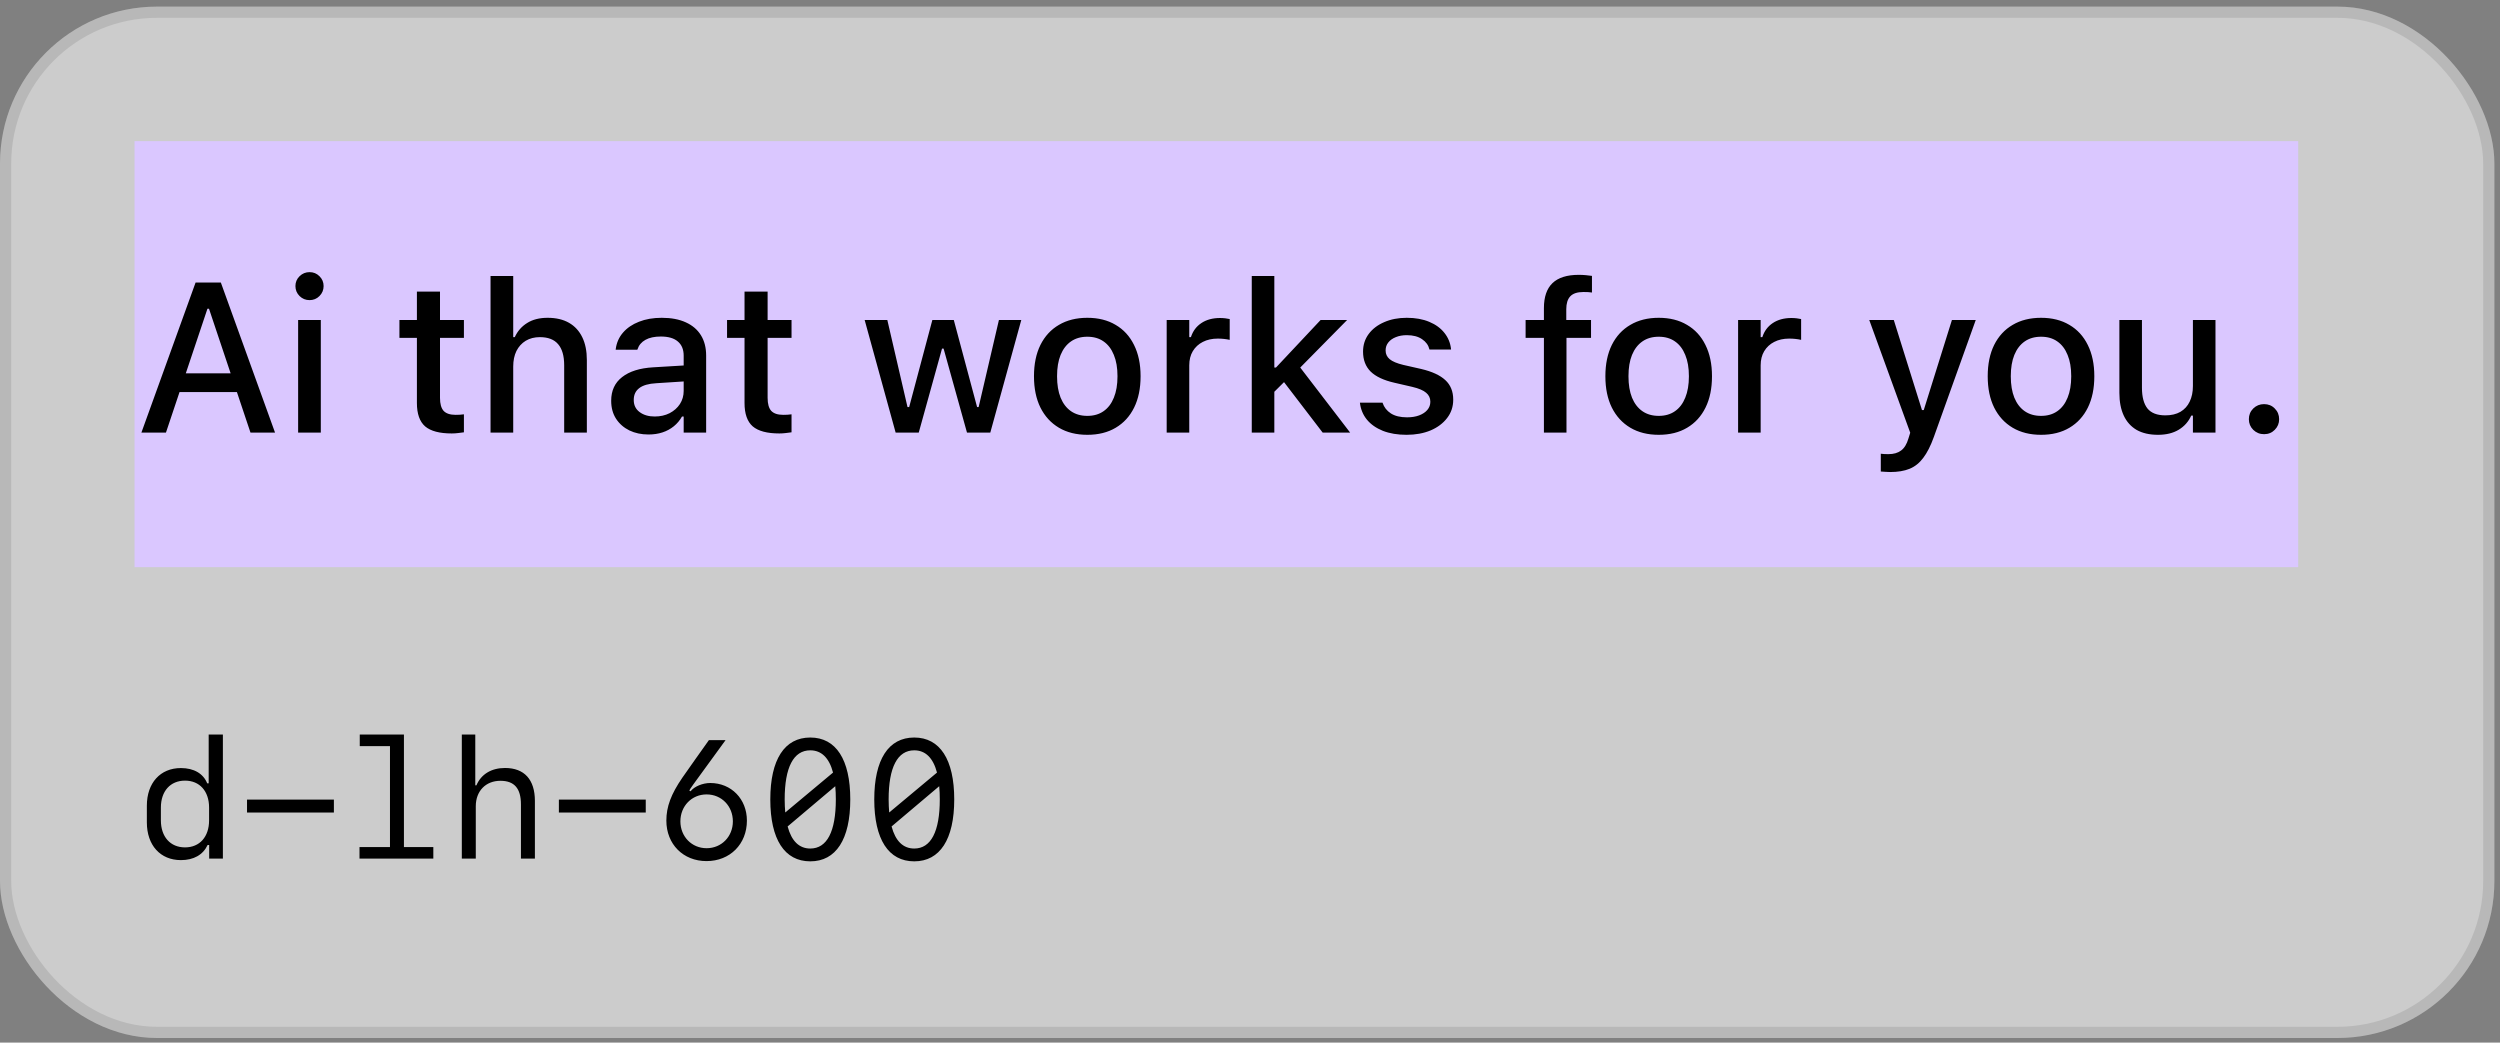 <svg width="223" height="93" viewBox="0 0 223 93" fill="none" xmlns="http://www.w3.org/2000/svg">
<rect x="0" y="0" width="223" height="93" fill="#808080" stroke="none"/>
<rect y="0.59" width="222.5" height="92" rx="14" fill="white" fill-opacity="0.6"/>
<rect x="0.5" y="1.09" width="221.5" height="91" rx="13.5" stroke="black" stroke-opacity="0.1"/>
<rect width="193" height="38" transform="translate(12 12.59)" fill="#DAC7FF"/>
<path d="M12.612 38.59L17.446 25.203H19.134V27.541H18.503L14.802 38.59H12.612ZM14.941 34.972L15.525 33.302H21.621L22.205 34.972H14.941ZM22.344 38.59L18.643 27.541V25.203H19.7L24.534 38.59H22.344ZM26.593 38.59V28.543H28.616V38.59H26.593ZM27.614 26.771C27.267 26.771 26.971 26.65 26.723 26.409C26.476 26.161 26.352 25.864 26.352 25.518C26.352 25.172 26.476 24.878 26.723 24.637C26.971 24.396 27.267 24.275 27.614 24.275C27.96 24.275 28.254 24.396 28.495 24.637C28.742 24.878 28.866 25.172 28.866 25.518C28.866 25.864 28.742 26.161 28.495 26.409C28.254 26.65 27.96 26.771 27.614 26.771ZM40.296 38.664C39.207 38.664 38.416 38.454 37.921 38.033C37.432 37.607 37.188 36.911 37.188 35.946V30.138H35.629V28.543H37.188V26.01H39.248V28.543H41.381V30.138H39.248V35.491C39.248 36.023 39.356 36.41 39.572 36.651C39.795 36.886 40.151 37.004 40.639 37.004C40.788 37.004 40.914 37 41.02 36.994C41.125 36.982 41.245 36.969 41.381 36.957V38.562C41.227 38.587 41.057 38.608 40.871 38.627C40.685 38.652 40.494 38.664 40.296 38.664ZM43.756 38.59V24.618H45.779V30.073H45.918C46.165 29.535 46.533 29.115 47.022 28.812C47.511 28.502 48.12 28.348 48.85 28.348C49.598 28.348 50.232 28.496 50.752 28.793C51.271 29.09 51.667 29.52 51.939 30.083C52.211 30.639 52.347 31.317 52.347 32.114V38.59H50.325V32.578C50.325 31.743 50.145 31.119 49.787 30.704C49.434 30.284 48.89 30.073 48.154 30.073C47.671 30.073 47.251 30.182 46.892 30.398C46.54 30.614 46.264 30.918 46.066 31.307C45.875 31.697 45.779 32.161 45.779 32.699V38.59H43.756ZM57.849 38.757C57.212 38.757 56.643 38.636 56.142 38.395C55.641 38.148 55.245 37.801 54.954 37.356C54.663 36.905 54.518 36.373 54.518 35.76V35.742C54.518 34.845 54.843 34.143 55.492 33.636C56.148 33.123 57.075 32.832 58.275 32.764L61.986 32.541V33.961L58.544 34.183C57.858 34.22 57.351 34.366 57.023 34.619C56.695 34.867 56.531 35.216 56.531 35.668V35.686C56.531 36.144 56.708 36.503 57.06 36.762C57.413 37.022 57.858 37.152 58.396 37.152C58.897 37.152 59.342 37.053 59.732 36.855C60.122 36.651 60.428 36.379 60.65 36.039C60.873 35.692 60.984 35.303 60.984 34.87V31.725C60.984 31.174 60.811 30.754 60.465 30.463C60.125 30.166 59.617 30.018 58.943 30.018C58.38 30.018 57.923 30.117 57.57 30.315C57.218 30.512 56.983 30.794 56.865 31.159L56.847 31.196H54.917L54.926 31.122C55.001 30.565 55.217 30.079 55.576 29.665C55.934 29.251 56.408 28.929 56.995 28.7C57.583 28.465 58.26 28.348 59.027 28.348C59.874 28.348 60.592 28.484 61.179 28.756C61.767 29.022 62.215 29.405 62.524 29.906C62.834 30.407 62.988 31.01 62.988 31.715V38.59H60.984V37.152H60.836C60.644 37.492 60.4 37.783 60.103 38.024C59.806 38.265 59.469 38.448 59.092 38.571C58.715 38.695 58.3 38.757 57.849 38.757ZM69.519 38.664C68.431 38.664 67.639 38.454 67.144 38.033C66.656 37.607 66.412 36.911 66.412 35.946V30.138H64.853V28.543H66.412V26.01H68.471V28.543H70.605V30.138H68.471V35.491C68.471 36.023 68.579 36.41 68.796 36.651C69.019 36.886 69.374 37.004 69.863 37.004C70.011 37.004 70.138 37 70.243 36.994C70.348 36.982 70.469 36.969 70.605 36.957V38.562C70.45 38.587 70.28 38.608 70.095 38.627C69.909 38.652 69.717 38.664 69.519 38.664ZM79.892 38.59L77.127 28.543H79.149L80.949 36.308H81.098L83.166 28.543H85.078L87.156 36.308H87.295L89.104 28.543H91.099L88.334 38.59H86.256L84.168 31.094H84.029L81.951 38.59H79.892ZM96.99 38.785C96.013 38.785 95.168 38.575 94.457 38.154C93.746 37.733 93.195 37.133 92.806 36.354C92.422 35.575 92.231 34.647 92.231 33.571V33.552C92.231 32.476 92.422 31.549 92.806 30.769C93.195 29.99 93.746 29.393 94.457 28.979C95.168 28.558 96.013 28.348 96.99 28.348C97.967 28.348 98.808 28.558 99.513 28.979C100.224 29.393 100.772 29.99 101.155 30.769C101.545 31.549 101.74 32.476 101.74 33.552V33.571C101.74 34.647 101.548 35.575 101.165 36.354C100.781 37.133 100.234 37.733 99.522 38.154C98.817 38.575 97.973 38.785 96.99 38.785ZM96.99 37.096C97.559 37.096 98.041 36.957 98.437 36.679C98.839 36.401 99.145 35.998 99.356 35.473C99.572 34.947 99.68 34.313 99.68 33.571V33.552C99.68 32.81 99.572 32.179 99.356 31.66C99.145 31.134 98.839 30.732 98.437 30.454C98.041 30.175 97.559 30.036 96.99 30.036C96.421 30.036 95.935 30.175 95.533 30.454C95.131 30.732 94.822 31.134 94.606 31.66C94.395 32.179 94.29 32.81 94.29 33.552V33.571C94.29 34.313 94.395 34.947 94.606 35.473C94.822 35.998 95.131 36.401 95.533 36.679C95.935 36.957 96.421 37.096 96.99 37.096ZM104.068 38.59V28.543H106.082V30.073H106.23C106.403 29.535 106.712 29.118 107.158 28.821C107.609 28.518 108.166 28.366 108.828 28.366C108.988 28.366 109.146 28.376 109.301 28.394C109.462 28.413 109.591 28.434 109.69 28.459V30.315C109.523 30.277 109.35 30.25 109.171 30.231C108.998 30.212 108.815 30.203 108.624 30.203C108.116 30.203 107.671 30.302 107.288 30.5C106.91 30.692 106.613 30.967 106.397 31.326C106.187 31.678 106.082 32.099 106.082 32.587V38.59H104.068ZM111.657 38.59V24.618H113.67V38.59H111.657ZM117.984 38.59L114.375 33.877L115.851 32.615L120.434 38.59H117.984ZM113.457 35.157L113.383 32.782H113.819L117.799 28.543H120.165L115.609 33.163L114.876 33.747L113.457 35.157ZM125.462 38.785C124.658 38.785 123.956 38.667 123.356 38.432C122.756 38.191 122.28 37.857 121.927 37.43C121.581 37.004 121.374 36.506 121.306 35.937V35.918H123.328V35.937C123.458 36.326 123.702 36.639 124.061 36.874C124.426 37.109 124.908 37.226 125.508 37.226C125.923 37.226 126.285 37.167 126.594 37.05C126.903 36.932 127.144 36.772 127.317 36.568C127.497 36.357 127.586 36.116 127.586 35.844V35.825C127.586 35.51 127.463 35.247 127.215 35.037C126.968 34.82 126.554 34.644 125.972 34.508L124.367 34.137C123.421 33.92 122.719 33.59 122.261 33.144C121.81 32.693 121.584 32.102 121.584 31.372V31.363C121.584 30.769 121.751 30.247 122.085 29.795C122.419 29.343 122.88 28.991 123.467 28.737C124.055 28.478 124.726 28.348 125.48 28.348C126.254 28.348 126.925 28.468 127.494 28.71C128.063 28.945 128.514 29.276 128.848 29.702C129.182 30.123 129.377 30.605 129.433 31.149V31.177H127.512L127.503 31.159C127.416 30.794 127.2 30.494 126.854 30.259C126.507 30.018 126.049 29.897 125.48 29.897C125.116 29.897 124.791 29.956 124.506 30.073C124.222 30.185 123.999 30.342 123.838 30.547C123.678 30.744 123.597 30.98 123.597 31.252V31.27C123.597 31.579 123.718 31.836 123.959 32.04C124.206 32.244 124.611 32.414 125.174 32.55L126.77 32.912C127.741 33.141 128.458 33.472 128.922 33.905C129.392 34.338 129.627 34.916 129.627 35.64V35.658C129.627 36.277 129.445 36.821 129.08 37.291C128.721 37.761 128.23 38.129 127.605 38.395C126.98 38.655 126.266 38.785 125.462 38.785ZM137.717 38.59V30.138H136.084V28.543H137.717V27.485C137.717 26.489 137.971 25.747 138.478 25.258C138.991 24.764 139.771 24.516 140.816 24.516C141.045 24.516 141.255 24.526 141.447 24.544C141.645 24.563 141.83 24.584 142.003 24.609V26.093C141.911 26.075 141.796 26.062 141.66 26.056C141.53 26.05 141.391 26.047 141.243 26.047C140.698 26.047 140.306 26.177 140.064 26.437C139.829 26.69 139.712 27.071 139.712 27.578V28.543H141.92V30.138H139.73V38.59H137.717ZM147.959 38.785C146.982 38.785 146.138 38.575 145.427 38.154C144.715 37.733 144.165 37.133 143.775 36.354C143.392 35.575 143.2 34.647 143.2 33.571V33.552C143.2 32.476 143.392 31.549 143.775 30.769C144.165 29.99 144.715 29.393 145.427 28.979C146.138 28.558 146.982 28.348 147.959 28.348C148.937 28.348 149.778 28.558 150.483 28.979C151.194 29.393 151.742 29.99 152.125 30.769C152.515 31.549 152.709 32.476 152.709 33.552V33.571C152.709 34.647 152.518 35.575 152.134 36.354C151.751 37.133 151.203 37.733 150.492 38.154C149.787 38.575 148.943 38.785 147.959 38.785ZM147.959 37.096C148.528 37.096 149.011 36.957 149.407 36.679C149.809 36.401 150.115 35.998 150.325 35.473C150.542 34.947 150.65 34.313 150.65 33.571V33.552C150.65 32.81 150.542 32.179 150.325 31.66C150.115 31.134 149.809 30.732 149.407 30.454C149.011 30.175 148.528 30.036 147.959 30.036C147.39 30.036 146.905 30.175 146.503 30.454C146.101 30.732 145.792 31.134 145.575 31.66C145.365 32.179 145.26 32.81 145.26 33.552V33.571C145.26 34.313 145.365 34.947 145.575 35.473C145.792 35.998 146.101 36.401 146.503 36.679C146.905 36.957 147.39 37.096 147.959 37.096ZM155.038 38.59V28.543H157.051V30.073H157.2C157.373 29.535 157.682 29.118 158.127 28.821C158.579 28.518 159.136 28.366 159.797 28.366C159.958 28.366 160.116 28.376 160.271 28.394C160.431 28.413 160.561 28.434 160.66 28.459V30.315C160.493 30.277 160.32 30.25 160.141 30.231C159.967 30.212 159.785 30.203 159.593 30.203C159.086 30.203 158.641 30.302 158.257 30.5C157.88 30.692 157.583 30.967 157.367 31.326C157.156 31.678 157.051 32.099 157.051 32.587V38.59H155.038ZM168.602 42.106C168.465 42.106 168.323 42.1 168.175 42.087C168.033 42.081 167.896 42.072 167.767 42.06V40.473C167.859 40.486 167.965 40.495 168.082 40.501C168.206 40.507 168.326 40.51 168.444 40.51C168.914 40.51 169.291 40.402 169.576 40.186C169.866 39.975 170.086 39.617 170.234 39.109L170.392 38.599L166.737 28.543H168.926L171.747 37.56L171.144 36.577H171.895L171.292 37.56L174.112 28.543H176.237L172.498 38.98C172.214 39.771 171.898 40.393 171.552 40.844C171.212 41.302 170.803 41.627 170.327 41.819C169.857 42.01 169.282 42.106 168.602 42.106ZM182.063 38.785C181.086 38.785 180.242 38.575 179.53 38.154C178.819 37.733 178.269 37.133 177.879 36.354C177.495 35.575 177.304 34.647 177.304 33.571V33.552C177.304 32.476 177.495 31.549 177.879 30.769C178.269 29.99 178.819 29.393 179.53 28.979C180.242 28.558 181.086 28.348 182.063 28.348C183.04 28.348 183.881 28.558 184.586 28.979C185.298 29.393 185.845 29.99 186.229 30.769C186.618 31.549 186.813 32.476 186.813 33.552V33.571C186.813 34.647 186.621 35.575 186.238 36.354C185.854 37.133 185.307 37.733 184.596 38.154C183.891 38.575 183.046 38.785 182.063 38.785ZM182.063 37.096C182.632 37.096 183.114 36.957 183.51 36.679C183.912 36.401 184.218 35.998 184.429 35.473C184.645 34.947 184.753 34.313 184.753 33.571V33.552C184.753 32.81 184.645 32.179 184.429 31.66C184.218 31.134 183.912 30.732 183.51 30.454C183.114 30.175 182.632 30.036 182.063 30.036C181.494 30.036 181.008 30.175 180.606 30.454C180.204 30.732 179.895 31.134 179.679 31.66C179.468 32.179 179.363 32.81 179.363 33.552V33.571C179.363 34.313 179.468 34.947 179.679 35.473C179.895 35.998 180.204 36.401 180.606 36.679C181.008 36.957 181.494 37.096 182.063 37.096ZM192.491 38.785C191.736 38.785 191.102 38.639 190.589 38.349C190.082 38.052 189.698 37.625 189.438 37.069C189.179 36.512 189.049 35.838 189.049 35.046V28.543H191.062V34.582C191.062 35.405 191.226 36.023 191.554 36.438C191.888 36.846 192.42 37.05 193.149 37.05C193.681 37.05 194.13 36.945 194.495 36.734C194.86 36.518 195.135 36.215 195.32 35.825C195.512 35.429 195.608 34.966 195.608 34.434V28.543H197.621V38.59H195.608V37.069H195.459C195.218 37.607 194.847 38.027 194.346 38.33C193.845 38.633 193.227 38.785 192.491 38.785ZM201.954 38.729C201.576 38.729 201.255 38.599 200.989 38.34C200.729 38.08 200.599 37.764 200.599 37.393C200.599 37.016 200.729 36.697 200.989 36.438C201.255 36.178 201.576 36.048 201.954 36.048C202.337 36.048 202.656 36.178 202.909 36.438C203.169 36.697 203.299 37.016 203.299 37.393C203.299 37.764 203.169 38.08 202.909 38.34C202.656 38.599 202.337 38.729 201.954 38.729Z" fill="black"/>
<path d="M16.138 76.722C14.3 76.722 13.099 75.396 13.099 73.353V71.873C13.099 69.837 14.3 68.511 16.138 68.511C17.288 68.511 18.138 69.002 18.482 69.874H18.614V65.523H19.881V76.59H18.658V75.374H18.519C18.108 76.253 17.273 76.722 16.138 76.722ZM16.504 75.587C17.808 75.587 18.65 74.649 18.65 73.177V72.034C18.65 70.57 17.808 69.632 16.504 69.632C15.193 69.632 14.351 70.57 14.351 72.034V73.177C14.351 74.642 15.193 75.587 16.504 75.587ZM29.783 72.481H22.034V71.324H29.783V72.481ZM38.653 76.59H32.068V75.557H34.786V66.556H32.09V65.523H36.031V75.557H38.653V76.59ZM41.194 76.59V65.523H42.395V70.049H42.498C42.916 69.061 43.831 68.504 45.047 68.504C46.775 68.504 47.713 69.544 47.713 71.441V76.59H46.468V71.756C46.468 70.328 45.882 69.647 44.637 69.647C43.326 69.647 42.44 70.562 42.44 71.917V76.59H41.194ZM57.601 72.481H49.852V71.324H57.601V72.481ZM66.624 73.199C66.624 75.294 65.115 76.81 63.02 76.81C60.94 76.81 59.439 75.301 59.439 73.199C59.439 71.961 59.856 70.841 60.867 69.368C60.962 69.207 63.16 66.131 63.233 66.021H64.72L61.834 69.984C61.512 70.438 61.541 70.408 61.49 70.525L61.6 70.584C61.915 70.159 62.676 69.844 63.35 69.844C65.232 69.844 66.624 71.273 66.624 73.199ZM63.028 75.66C64.361 75.66 65.372 74.62 65.372 73.265C65.372 71.903 64.361 70.862 63.028 70.862C61.702 70.862 60.691 71.903 60.691 73.265C60.691 74.62 61.702 75.66 63.028 75.66ZM72.278 76.832C69.978 76.832 68.711 74.869 68.711 71.309C68.711 67.75 69.978 65.787 72.278 65.787C74.571 65.787 75.845 67.75 75.845 71.309C75.845 74.869 74.571 76.832 72.278 76.832ZM69.993 71.309C69.993 71.727 70.015 72.115 70.044 72.474L74.307 68.914C73.963 67.603 73.274 66.929 72.278 66.929C70.784 66.929 69.993 68.438 69.993 71.309ZM72.278 75.689C73.772 75.689 74.556 74.173 74.556 71.309C74.556 70.884 74.541 70.496 74.505 70.13L70.257 73.719C70.601 75.015 71.282 75.689 72.278 75.689ZM81.551 76.832C79.251 76.832 77.984 74.869 77.984 71.309C77.984 67.75 79.251 65.787 81.551 65.787C83.843 65.787 85.118 67.75 85.118 71.309C85.118 74.869 83.843 76.832 81.551 76.832ZM79.266 71.309C79.266 71.727 79.288 72.115 79.317 72.474L83.58 68.914C83.235 67.603 82.547 66.929 81.551 66.929C80.057 66.929 79.266 68.438 79.266 71.309ZM81.551 75.689C83.045 75.689 83.829 74.173 83.829 71.309C83.829 70.884 83.814 70.496 83.777 70.13L79.529 73.719C79.874 75.015 80.555 75.689 81.551 75.689Z" fill="black"/>
</svg>
